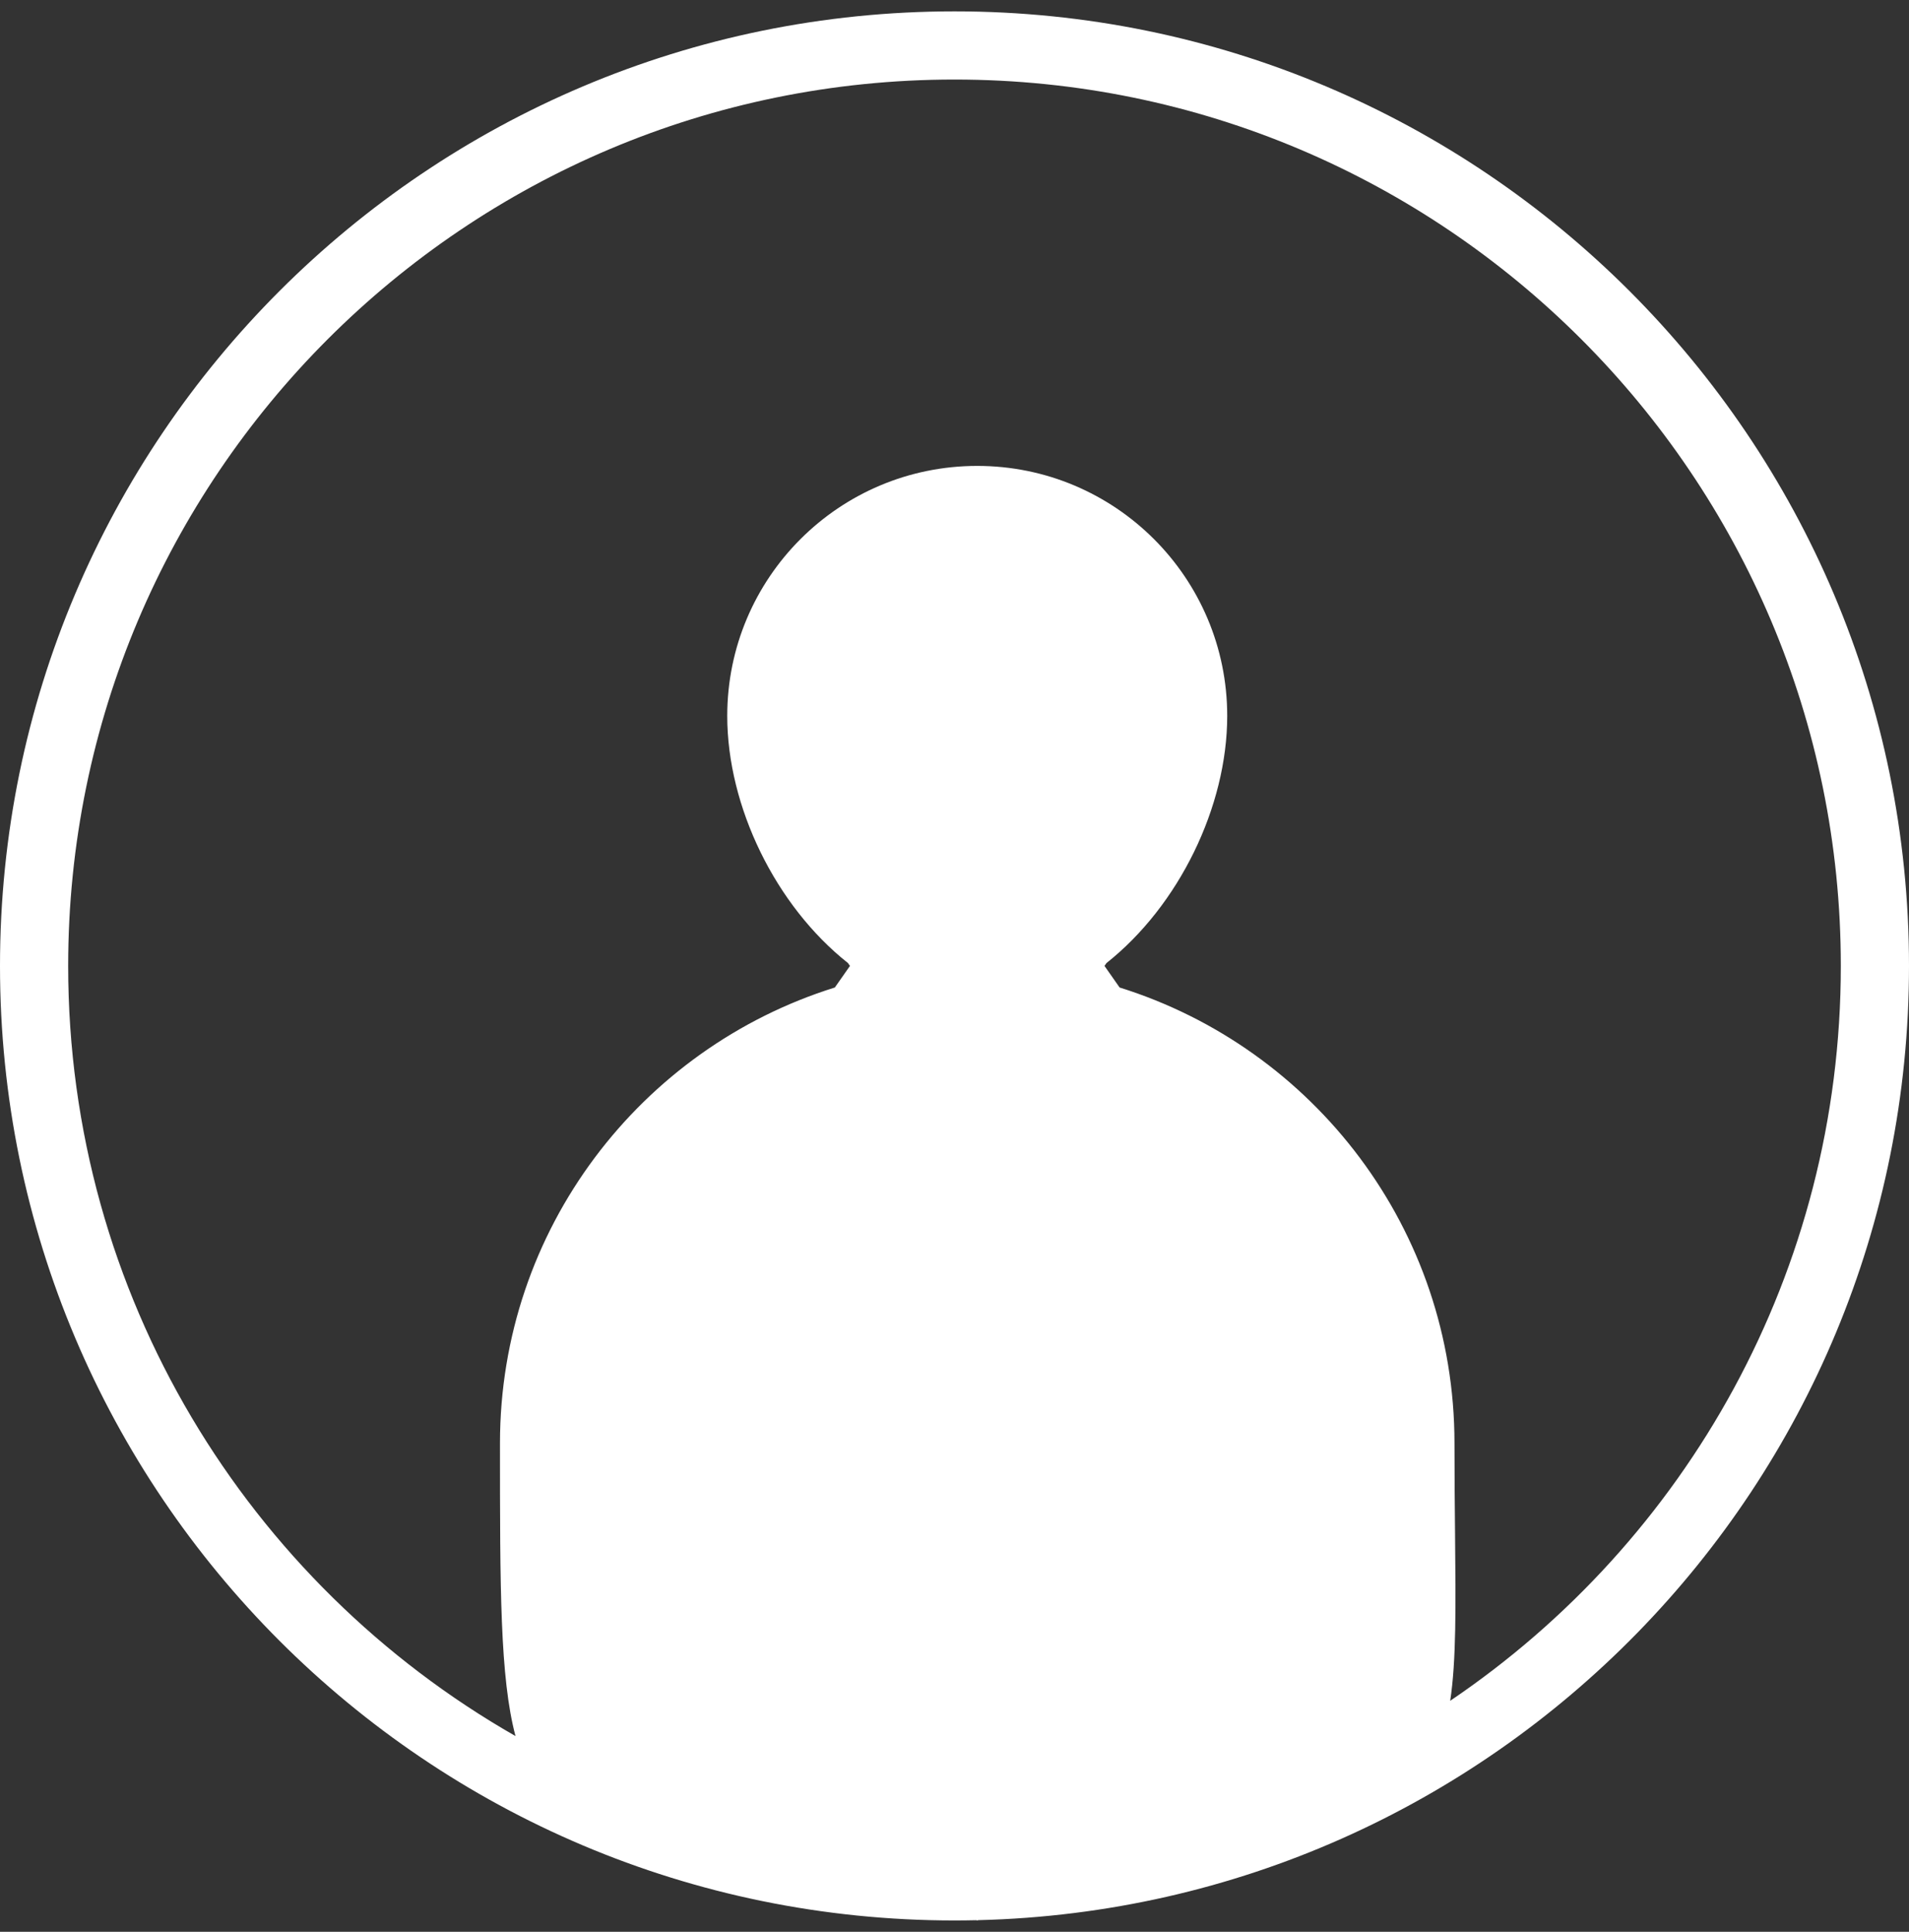 <svg width="84" height="85" viewBox="0 0 84 85" fill="none" xmlns="http://www.w3.org/2000/svg">
    <rect x="0" y="0" width="84" height="85" fill="#333333" stroke="none"/>
    <path fill-rule="evenodd" clip-rule="evenodd" d="M22.683 76.387C22 73.821 22 69.882 22 63.5C22 54.084 28.197 46.116 36.735 43.45L37.4 42.5L37.311 42.373C34.128 39.853 32 35.493 32 31.5C32 25.425 36.925 20.5 43 20.5C49.075 20.5 54 25.425 54 31.5C54 35.493 51.872 39.853 48.689 42.373L48.6 42.5L49.265 43.45C57.803 46.116 64 54.084 64 63.5C64 64.956 64.013 66.275 64.025 67.472C64.057 70.712 64.08 73.061 63.812 74.835C74.182 67.826 81 55.959 81 42.5C81 20.961 63.539 3.5 42 3.5C20.461 3.5 3 20.961 3 42.5C3 57.011 10.925 69.671 22.683 76.387ZM42.955 84.489C42.638 84.496 42.319 84.5 42 84.5C18.804 84.5 0 65.696 0 42.5C0 19.304 18.804 0.5 42 0.5C65.196 0.5 84 19.304 84 42.5C84 65.345 65.76 83.93 43.049 84.487L43 84.5L42.955 84.489Z" fill="white"/>
</svg>
